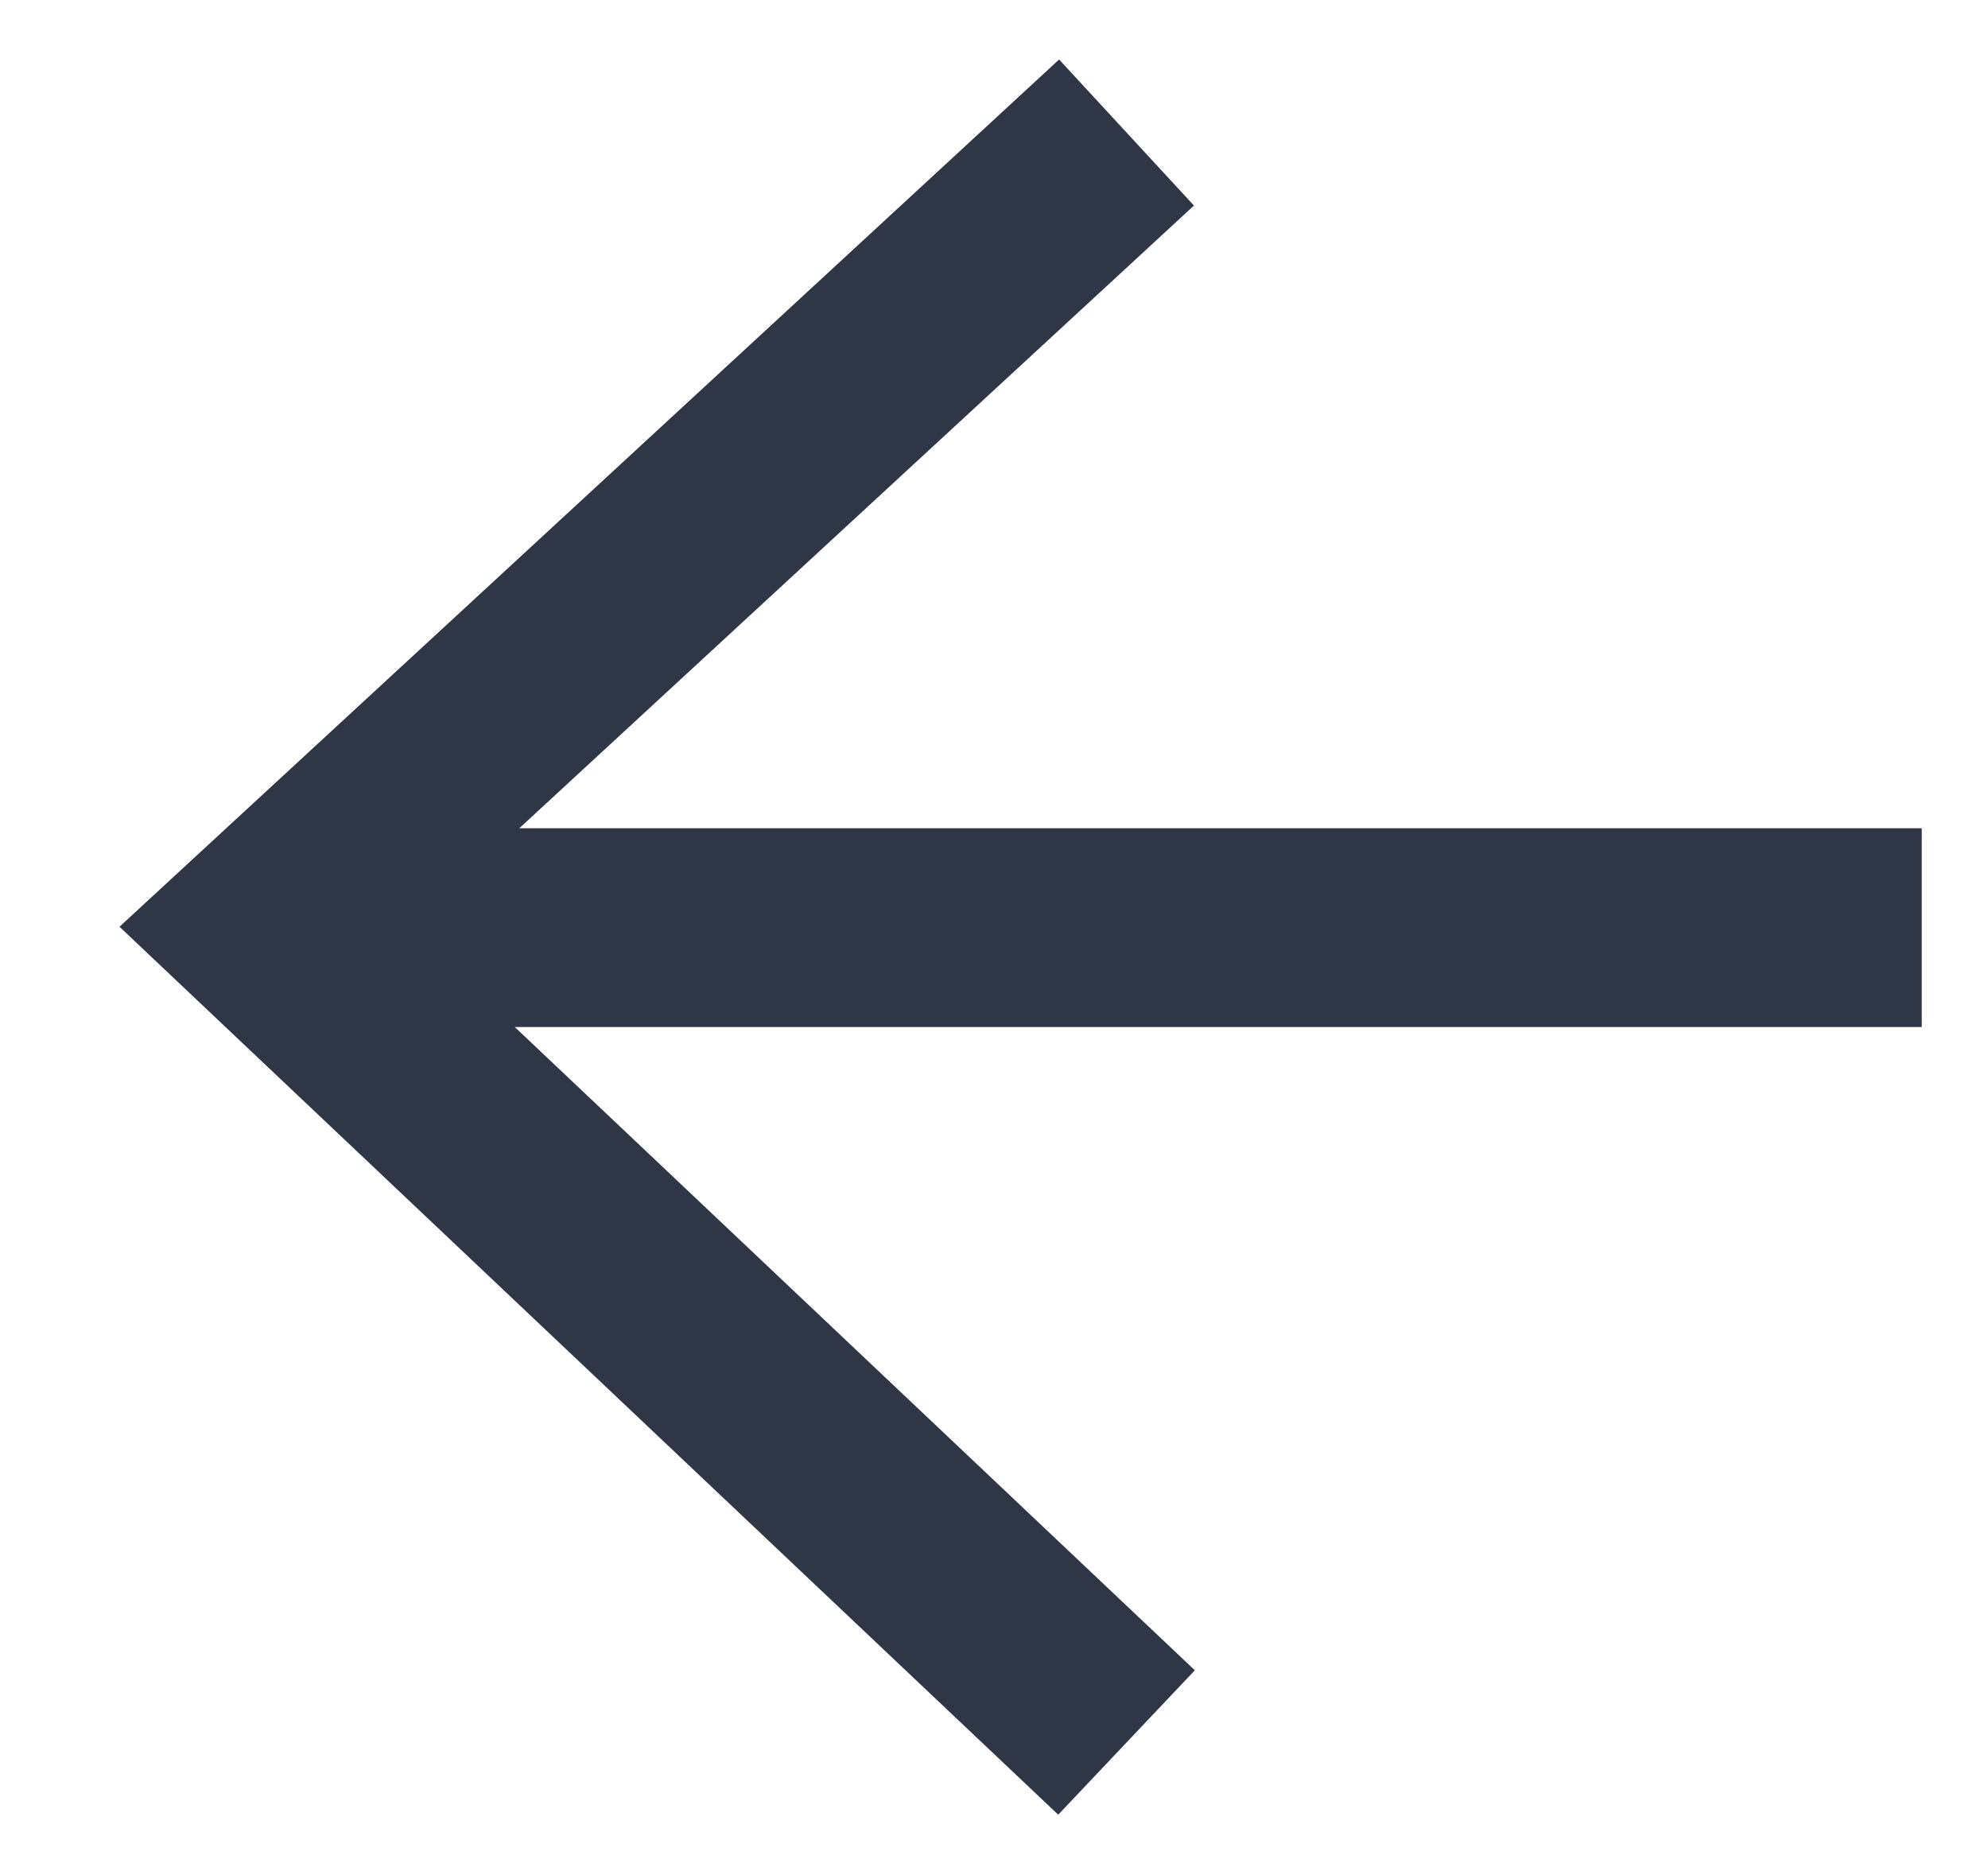 <svg width="15" height="14" viewBox="0 0 15 14" fill="none" xmlns="http://www.w3.org/2000/svg">
<path d="M14.5 7H2" stroke="#2F3747" stroke-width="1.5"/>
<path d="M8.5 1L2 7L8.5 13.149" stroke="#2F3747" stroke-width="1.5"/>
</svg>
